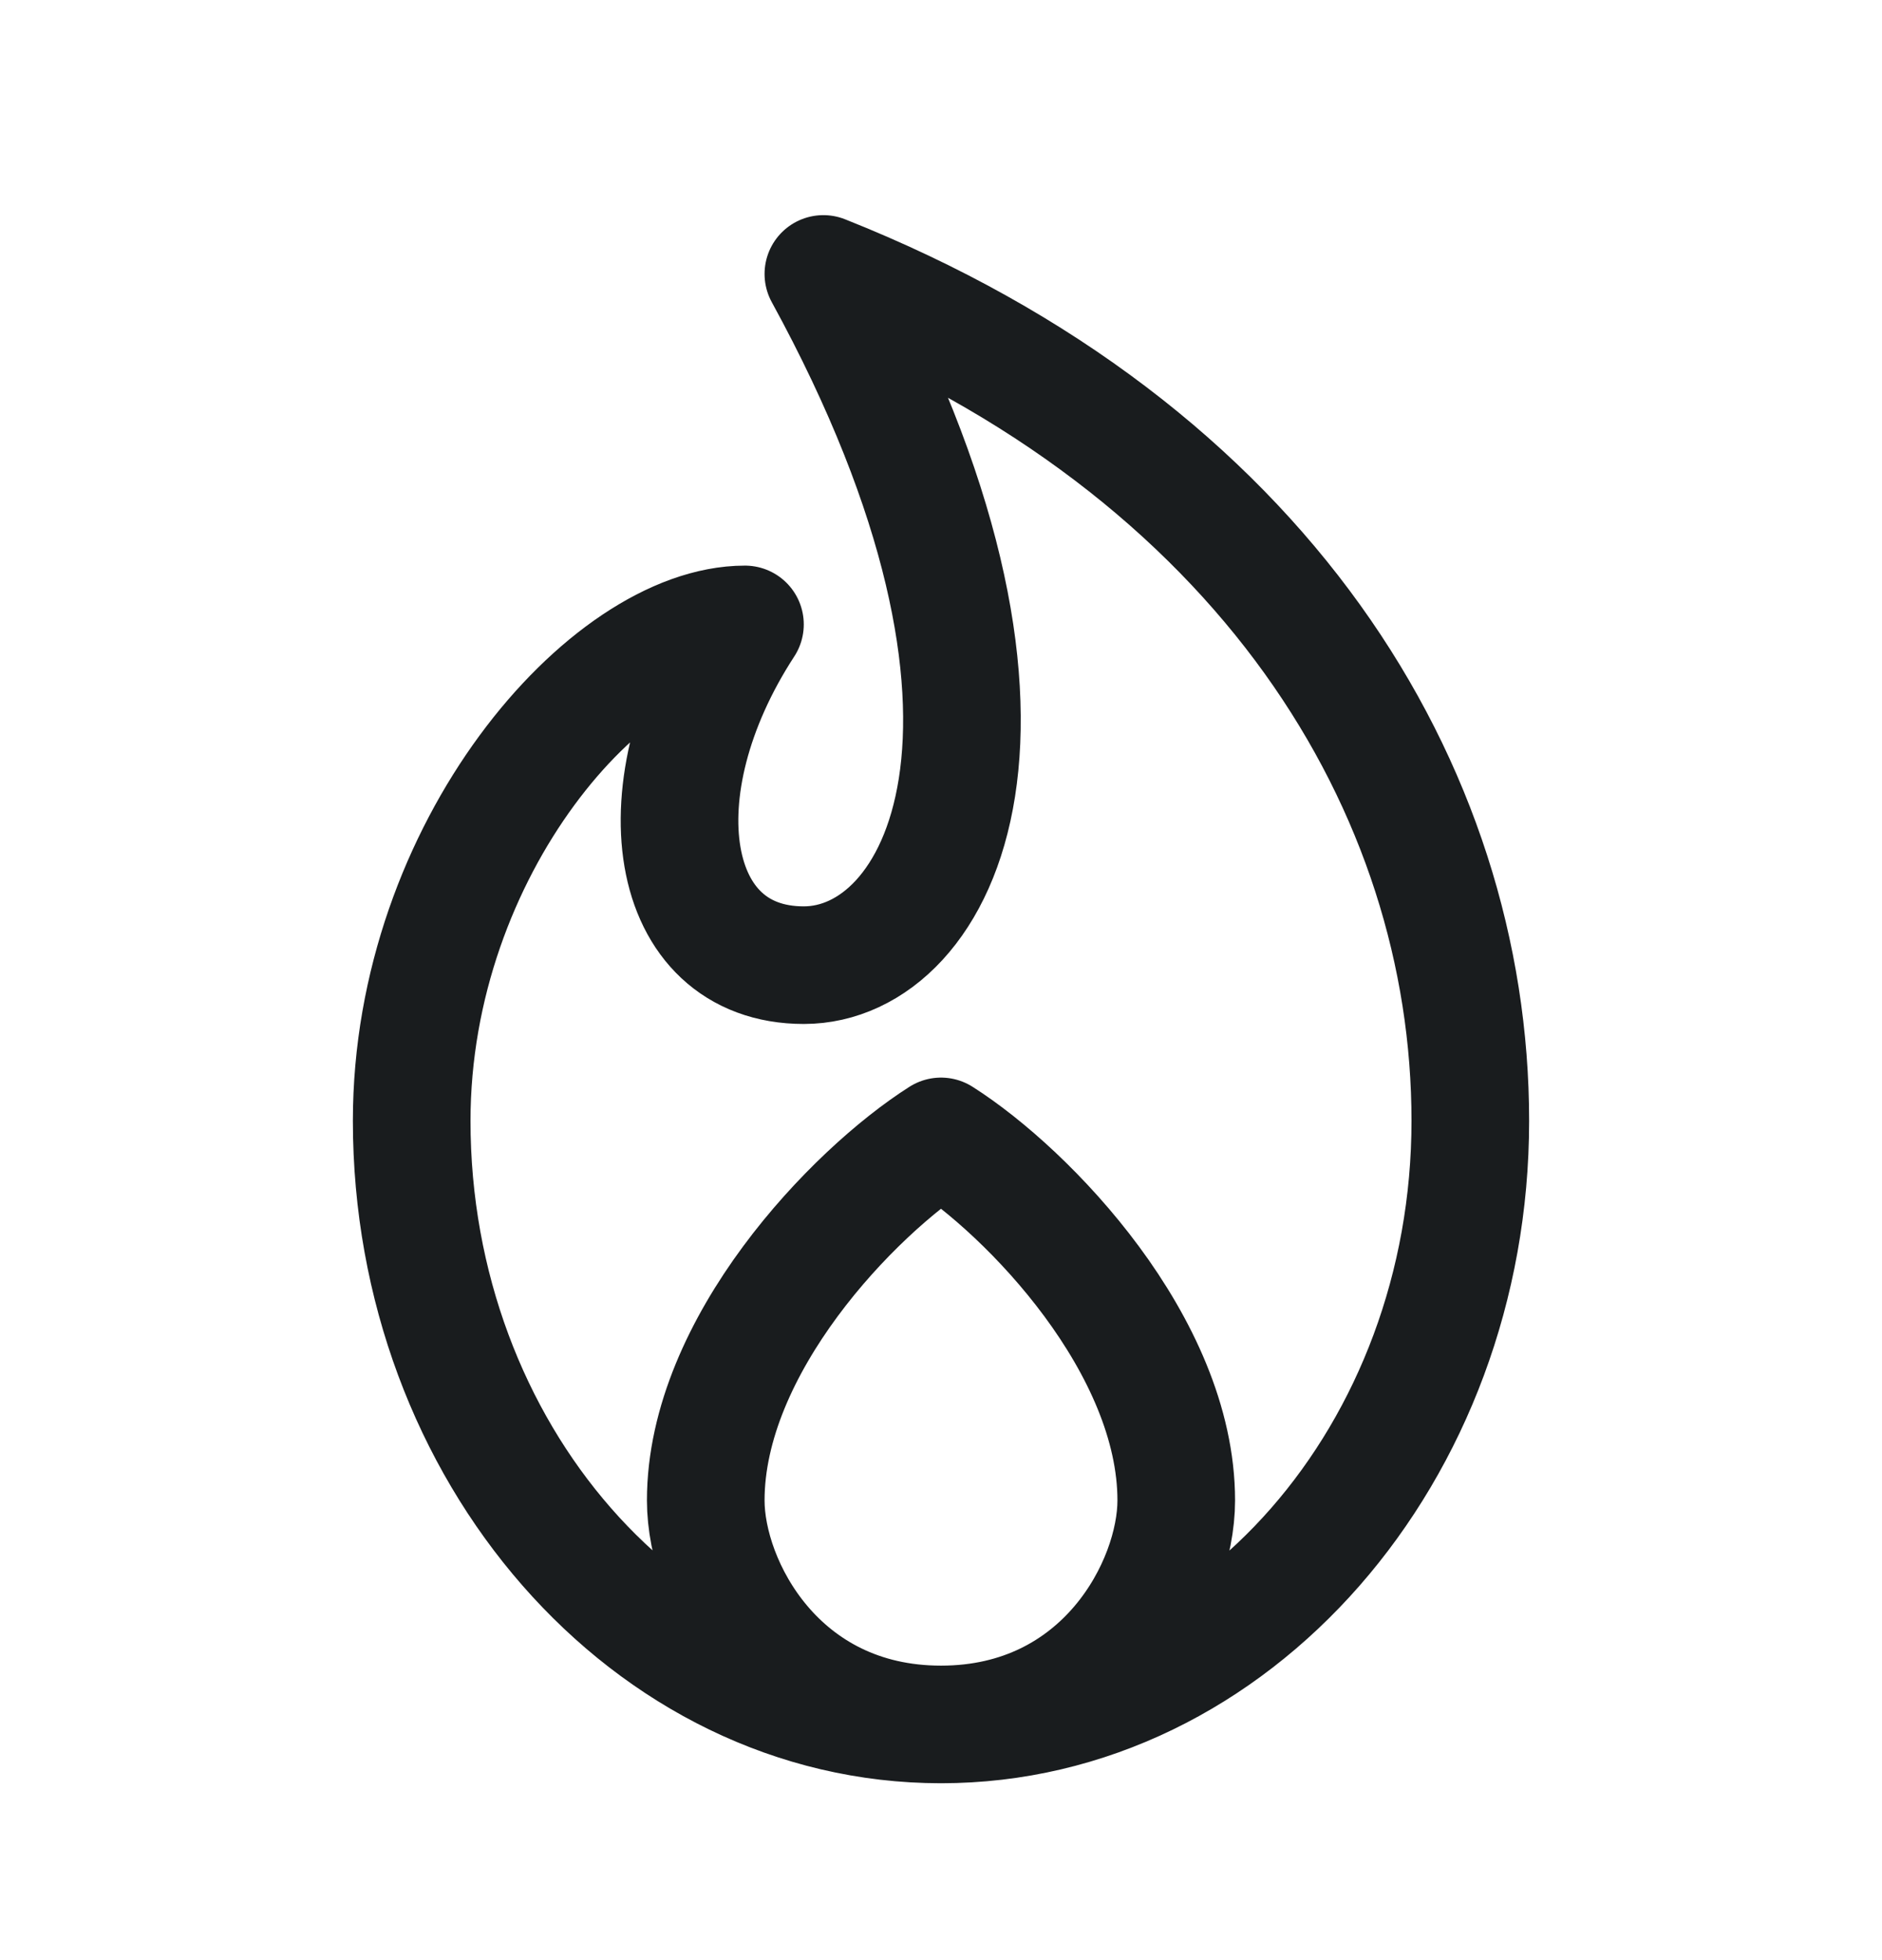 <svg width="24" height="25" viewBox="0 0 24 25" fill="none" xmlns="http://www.w3.org/2000/svg">
<path d="M12 21.994C15.728 21.994 18.75 18.525 18.75 14.296C18.75 10.076 16.125 5.729 10.5 3.494C13.625 9.206 12 12.31 10.25 12.31C8.5 12.31 8.125 10.075 9.5 7.964C7.75 7.964 5.25 10.82 5.25 14.296C5.25 18.518 8.272 21.994 12 21.994ZM12 21.994C14.071 21.994 15 20.209 15 19.137C15 17.165 13.125 15.209 12 14.494C10.875 15.209 9 17.165 9 19.137C9 20.209 9.929 21.994 12 21.994Z" stroke="#191C1E" stroke-width="1.5" stroke-linejoin="round"/>
</svg>
